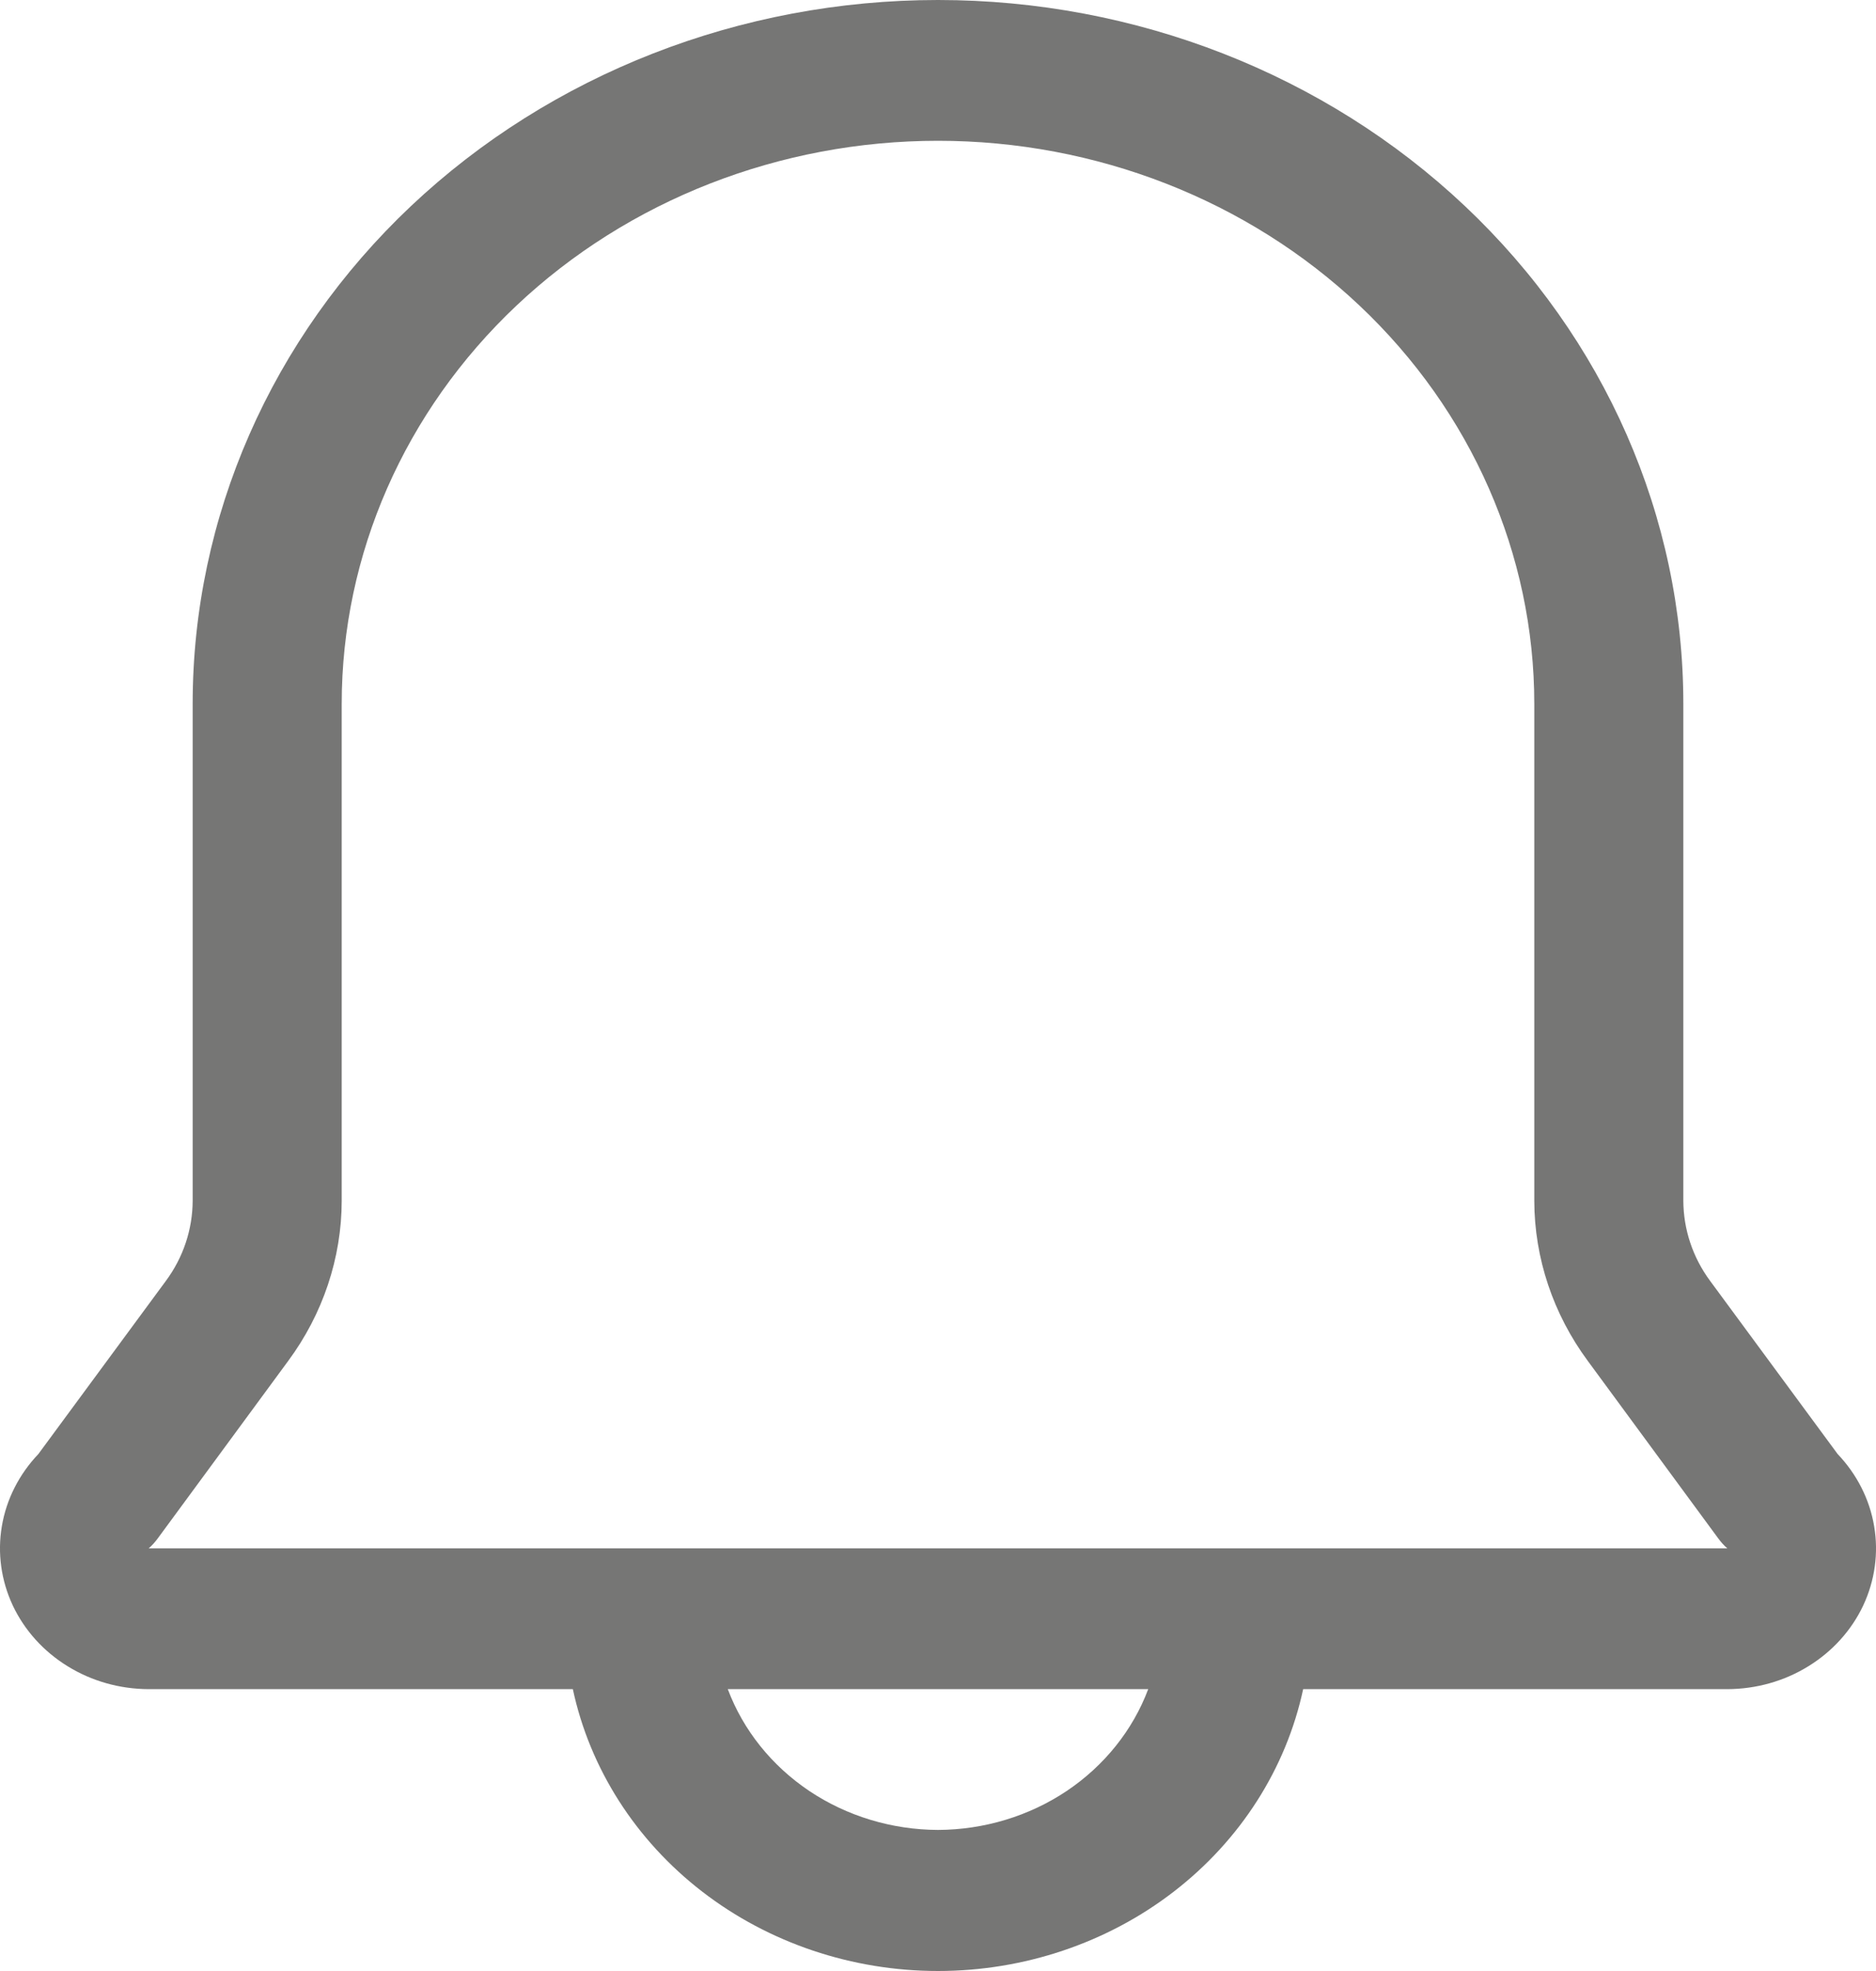 <svg width="20" height="21" viewBox="0 0 20 21" fill="none" xmlns="http://www.w3.org/2000/svg">
<path d="M19.591 15.492L18.232 13.648C18.046 13.397 17.947 13.098 17.946 12.793V7.499C17.946 5.51 17.109 3.603 15.618 2.196C14.128 0.79 12.107 0 10 0C7.893 0 5.872 0.79 4.381 2.196C2.891 3.603 2.054 5.51 2.054 7.499V12.793C2.053 13.098 1.954 13.397 1.768 13.648L0.409 15.492C0.204 15.707 0.068 15.974 0.02 16.26C-0.029 16.546 0.012 16.84 0.136 17.105C0.261 17.37 0.464 17.595 0.721 17.753C0.978 17.912 1.278 17.996 1.585 17.997H6.107C6.289 18.844 6.776 19.606 7.486 20.154C8.195 20.701 9.084 21 10 21C10.916 21 11.805 20.701 12.514 20.154C13.224 19.606 13.711 18.844 13.893 17.997H18.415C18.722 17.996 19.022 17.912 19.279 17.753C19.536 17.595 19.739 17.37 19.864 17.105C19.988 16.84 20.029 16.546 19.98 16.26C19.932 15.974 19.796 15.707 19.591 15.492V15.492ZM10 19.497C9.508 19.495 9.029 19.35 8.628 19.082C8.227 18.813 7.923 18.434 7.759 17.997H12.241C12.077 18.434 11.773 18.813 11.372 19.082C10.971 19.35 10.492 19.495 10 19.497V19.497ZM1.585 16.497C1.621 16.466 1.653 16.43 1.681 16.392L3.071 14.502C3.442 14.001 3.642 13.404 3.643 12.793V7.499C3.643 5.908 4.313 4.382 5.505 3.257C6.697 2.132 8.314 1.5 10 1.5C11.686 1.5 13.303 2.132 14.495 3.257C15.687 4.382 16.357 5.908 16.357 7.499V12.793C16.358 13.404 16.558 14.001 16.929 14.502L18.319 16.392C18.347 16.43 18.379 16.466 18.415 16.497H1.585Z" fill="#3C3C3B" fill-opacity="0.7"/>
</svg>

